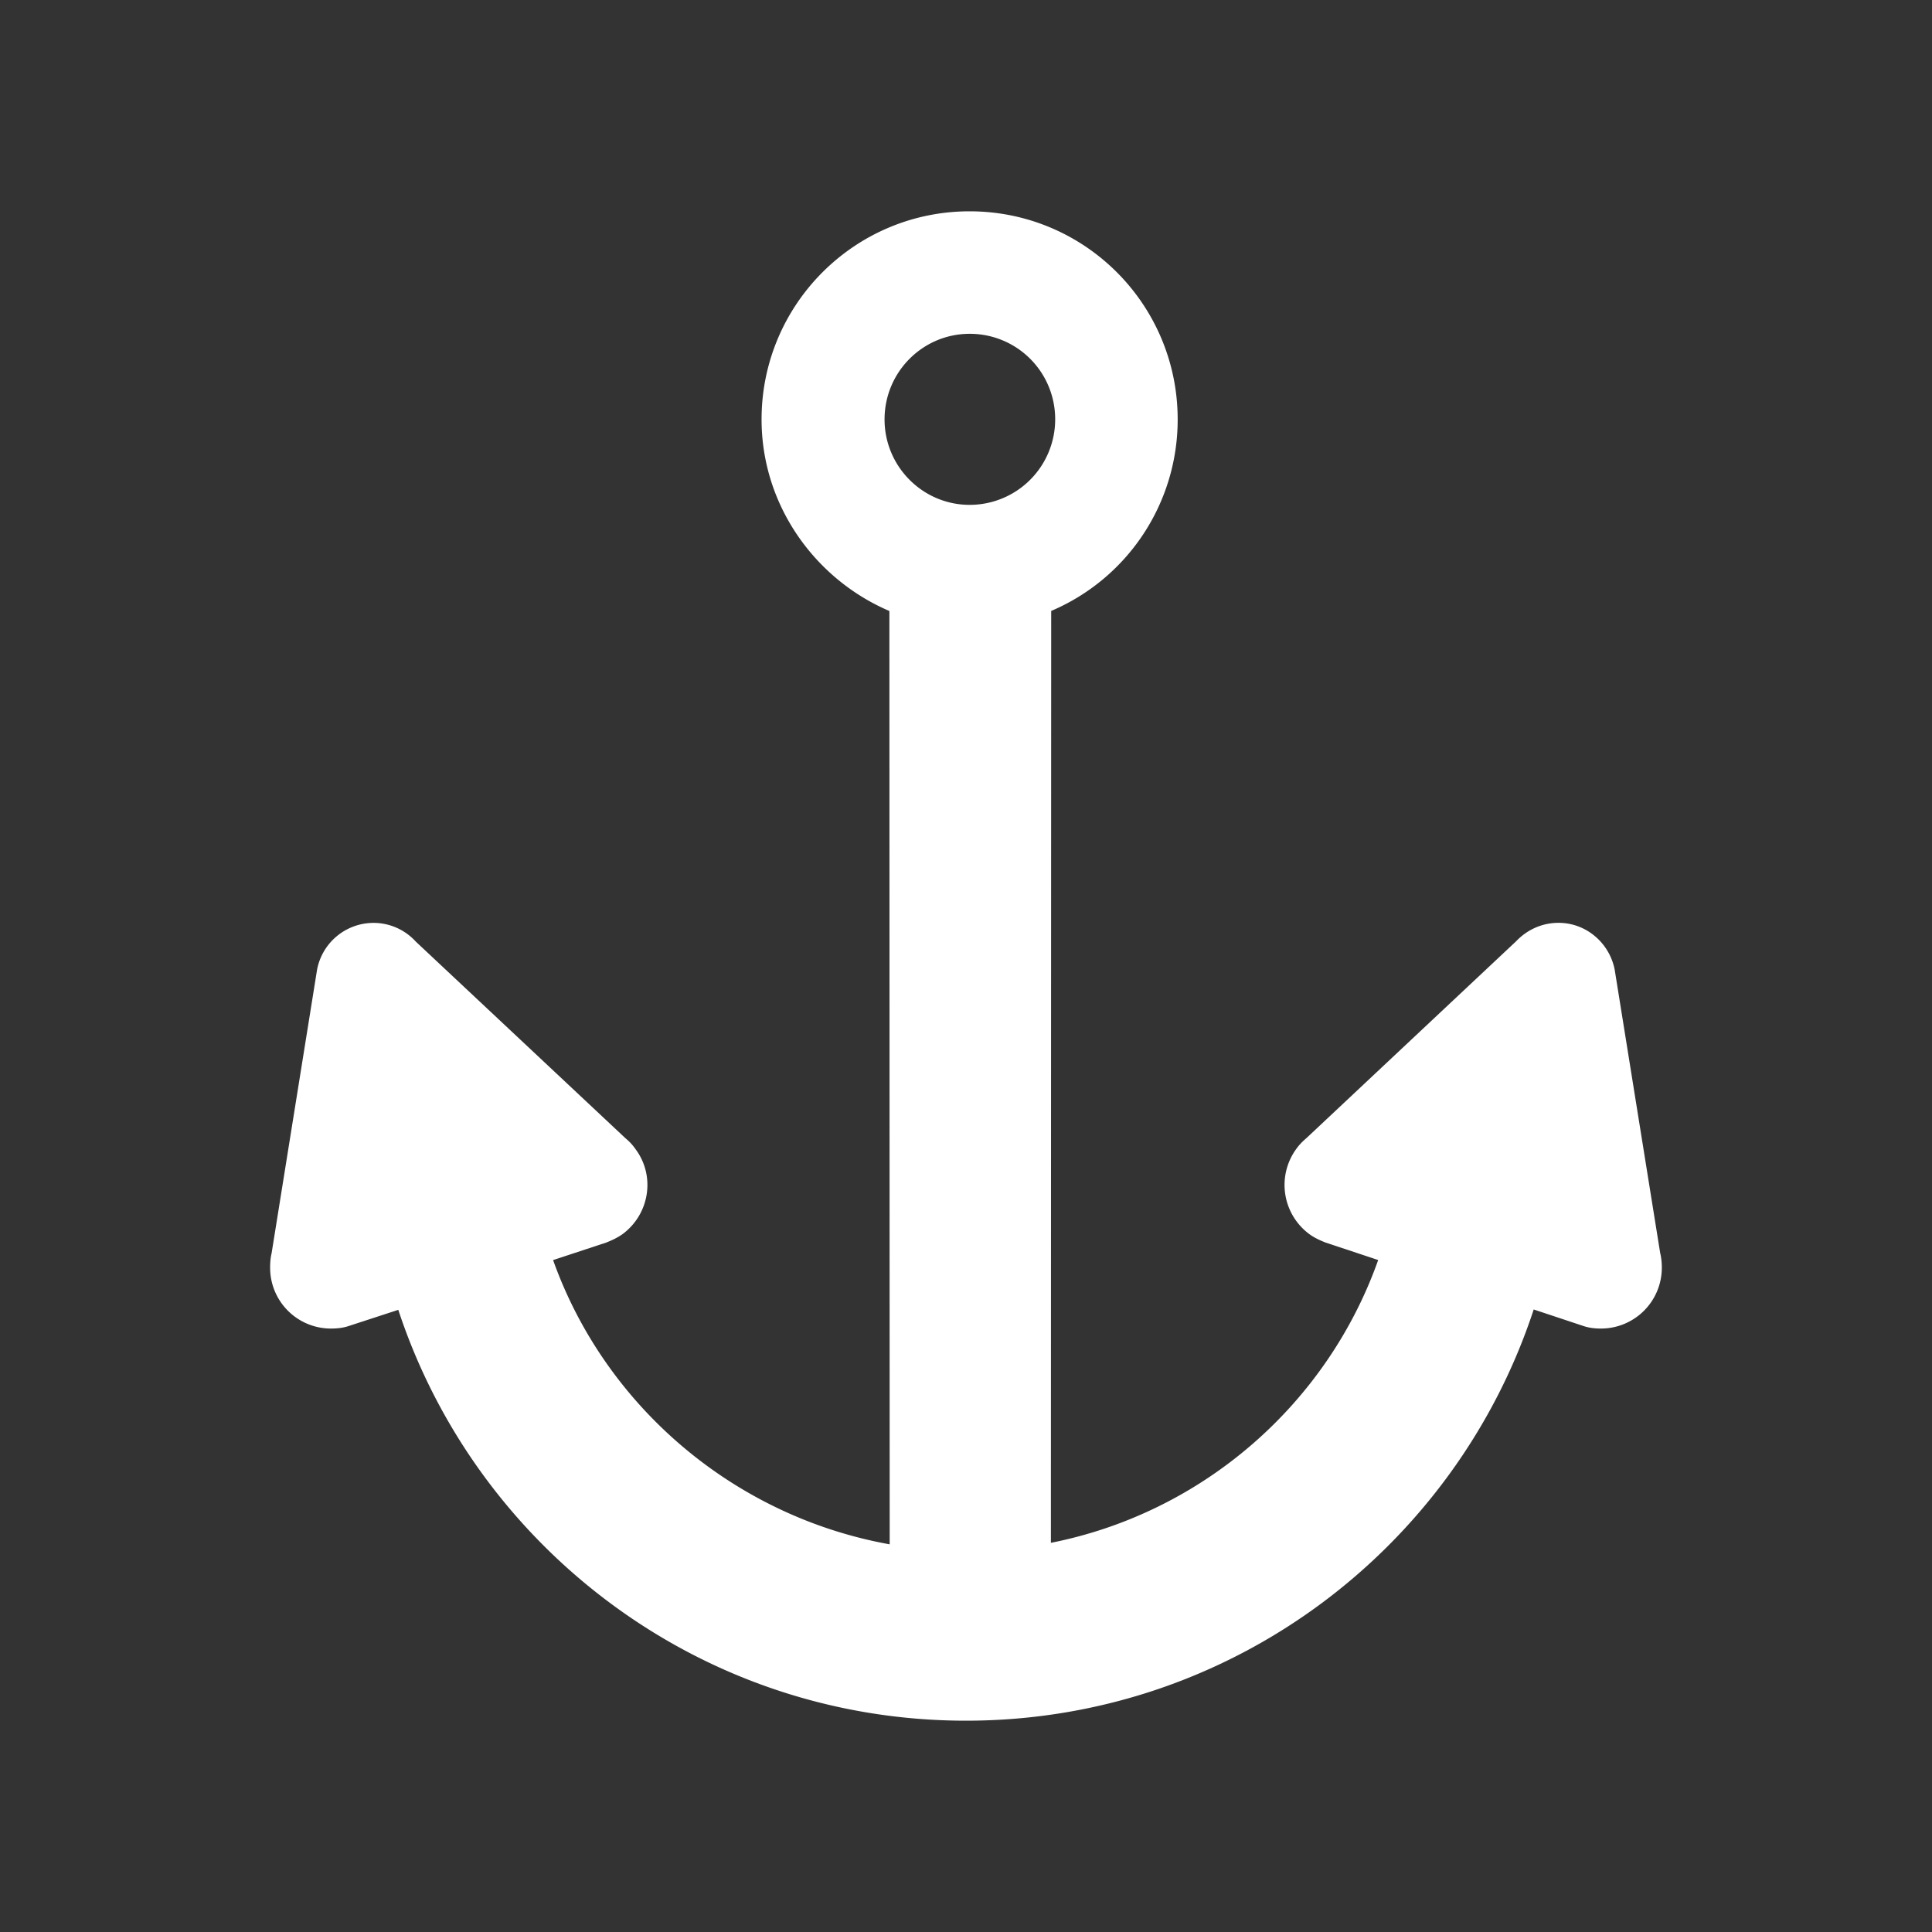 <svg xmlns="http://www.w3.org/2000/svg" xmlns:svg="http://www.w3.org/2000/svg" id="svg4" width="32" height="32" version="1" viewBox="0 0 32 32"><rect x="0" y="0" width="32" height="32" fill="#333333" stroke="none"/><path id="path2" d="m 16.06,8.362 c -0.775,0 -1.409,-0.635 -1.409,-1.415 0,-0.787 0.635,-1.418 1.409,-1.418 a 1.413,1.413 0 0 1 1.417,1.417 1.416,1.416 0 0 1 -1.417,1.416 z M 27.499,20.761 26.744,16.059 c -0.087,-0.44 -0.471,-0.774 -0.929,-0.774 -0.279,0 -0.524,0.117 -0.705,0.307 l -3.476,3.263 c -0.058,0.049 -0.113,0.104 -0.163,0.174 a 1.013,1.013 0 0 0 0.212,1.409 c 0.085,0.063 0.178,0.105 0.271,0.142 l 0.873,0.29 c -0.842,2.377 -2.897,4.184 -5.421,4.684 l 0.005,-15.435 A 3.442,3.442 0 0 0 19.506,6.947 C 19.506,5.041 17.966,3.5 16.059,3.5 c -1.899,0 -3.445,1.54 -3.445,3.447 0,1.421 0.885,2.646 2.117,3.173 l 0.005,15.459 c -2.579,-0.464 -4.713,-2.288 -5.575,-4.708 l 0.879,-0.29 c 0.093,-0.037 0.186,-0.079 0.274,-0.142 0.446,-0.332 0.545,-0.964 0.21,-1.409 a 0.847,0.847 0 0 0 -0.161,-0.174 l -3.477,-3.261 a 0.946,0.946 0 0 0 -0.7,-0.309 A 0.953,0.953 0 0 0 5.252,16.059 l -0.754,4.702 c -0.018,0.073 -0.024,0.154 -0.024,0.236 a 1.007,1.007 0 0 0 1.007,1.008 c 0.105,0 0.205,-0.011 0.298,-0.043 L 6.597,21.695 C 7.897,25.643 11.615,28.5 16,28.5 c 4.385,0 8.105,-2.857 9.403,-6.811 l 0.815,0.271 c 0.094,0.033 0.193,0.045 0.297,0.045 a 1.008,1.008 0 0 0 1.01,-1.008 1.05,1.05 0 0 0 -0.025,-0.235 z" style="fill:#fff;fill-opacity:1;stroke-width:.25"/></svg>